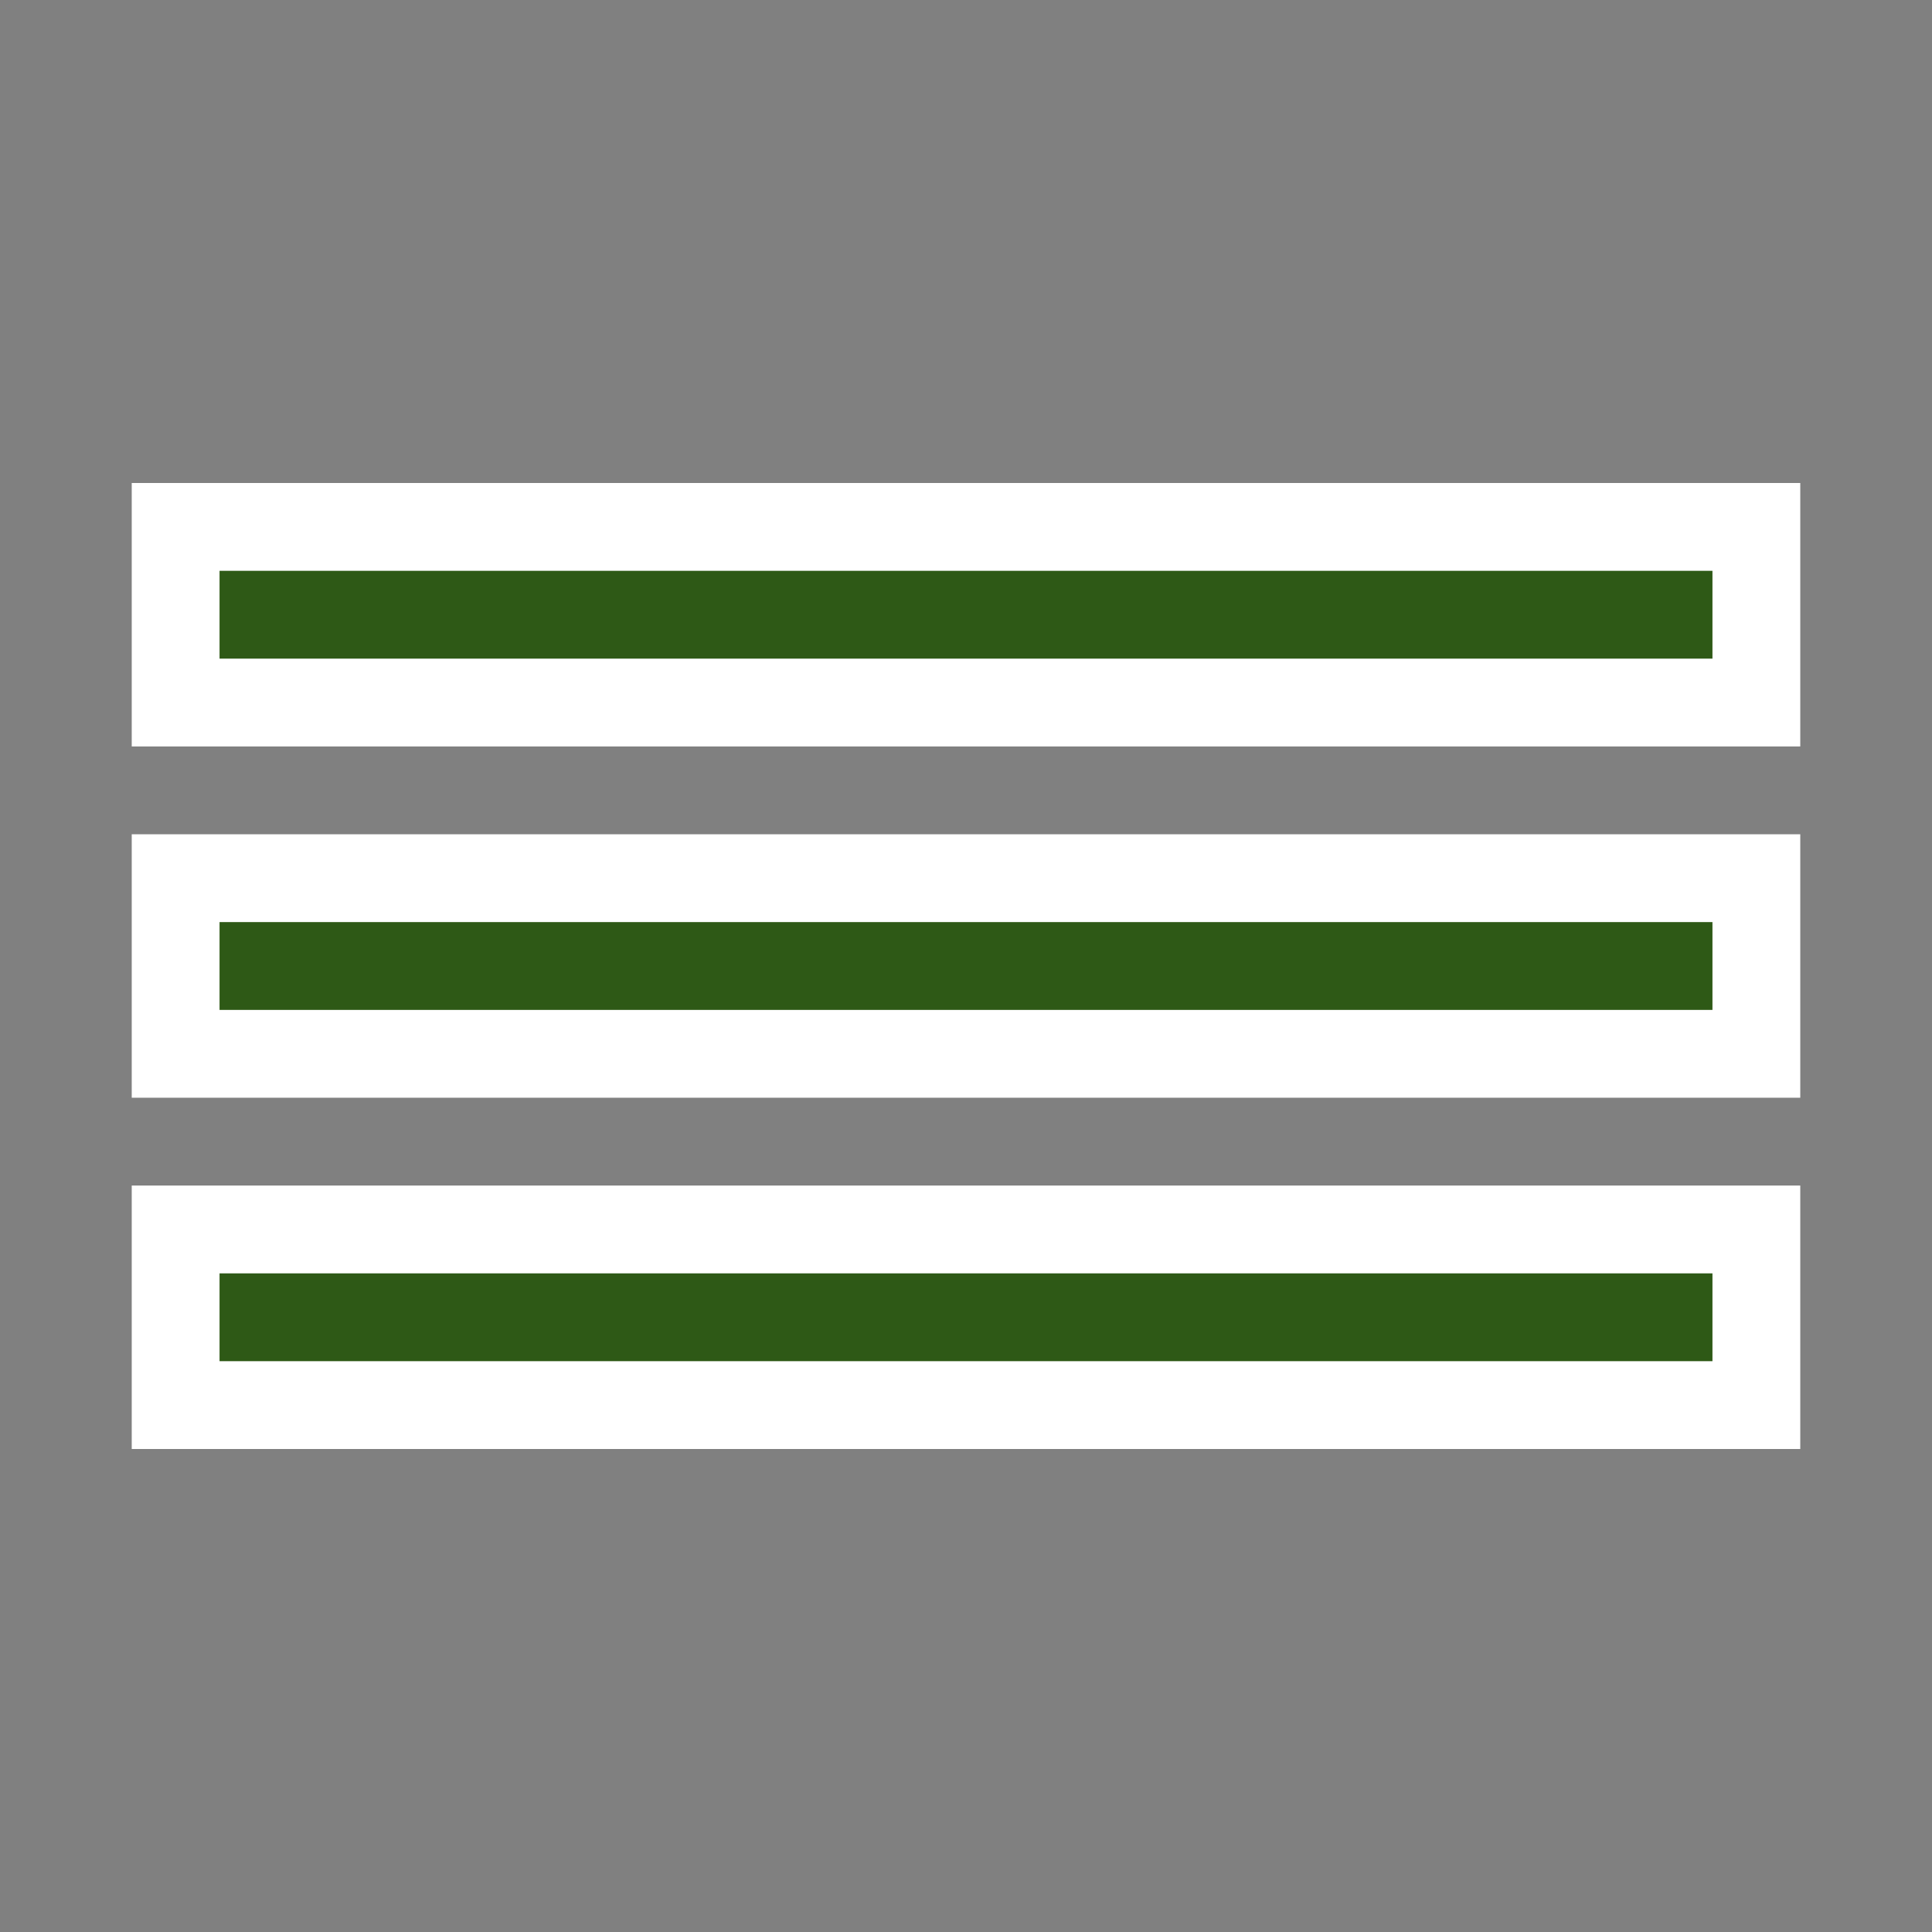 <?xml version="1.0" standalone="no"?>
<!-- Generator: Adobe Fireworks 10, Export SVG Extension by Aaron Beall (http://fireworks.abeall.com) . Version: 0.6.1  -->
<!DOCTYPE svg PUBLIC "-//W3C//DTD SVG 1.1//EN" "http://www.w3.org/Graphics/SVG/1.1/DTD/svg11.dtd">
<svg id="menu.fw-P%E1gina%201" viewBox="0 0 22 22" style="background-color:#ffffff00" version="1.1"
	xmlns="http://www.w3.org/2000/svg" xmlns:xlink="http://www.w3.org/1999/xlink" xml:space="preserve"
	x="0px" y="0px" width="22px" height="22px"
>
	<rect x="0" y="0" width="22" height="22" fill="#808080" stroke="none"/>
	<g id="Capa%201">
		<rect x="2" y="6" width="18" height="2" stroke="#ffffff00" stroke-width="1" fill="#2e5916"/>
		<rect x="2" y="14" width="18" height="2" stroke="#ffffff00" stroke-width="1" fill="#2e5916"/>
		<rect x="2" y="10" width="18" height="2" stroke="#ffffff00" stroke-width="1" fill="#2e5916"/>
	</g>
</svg>